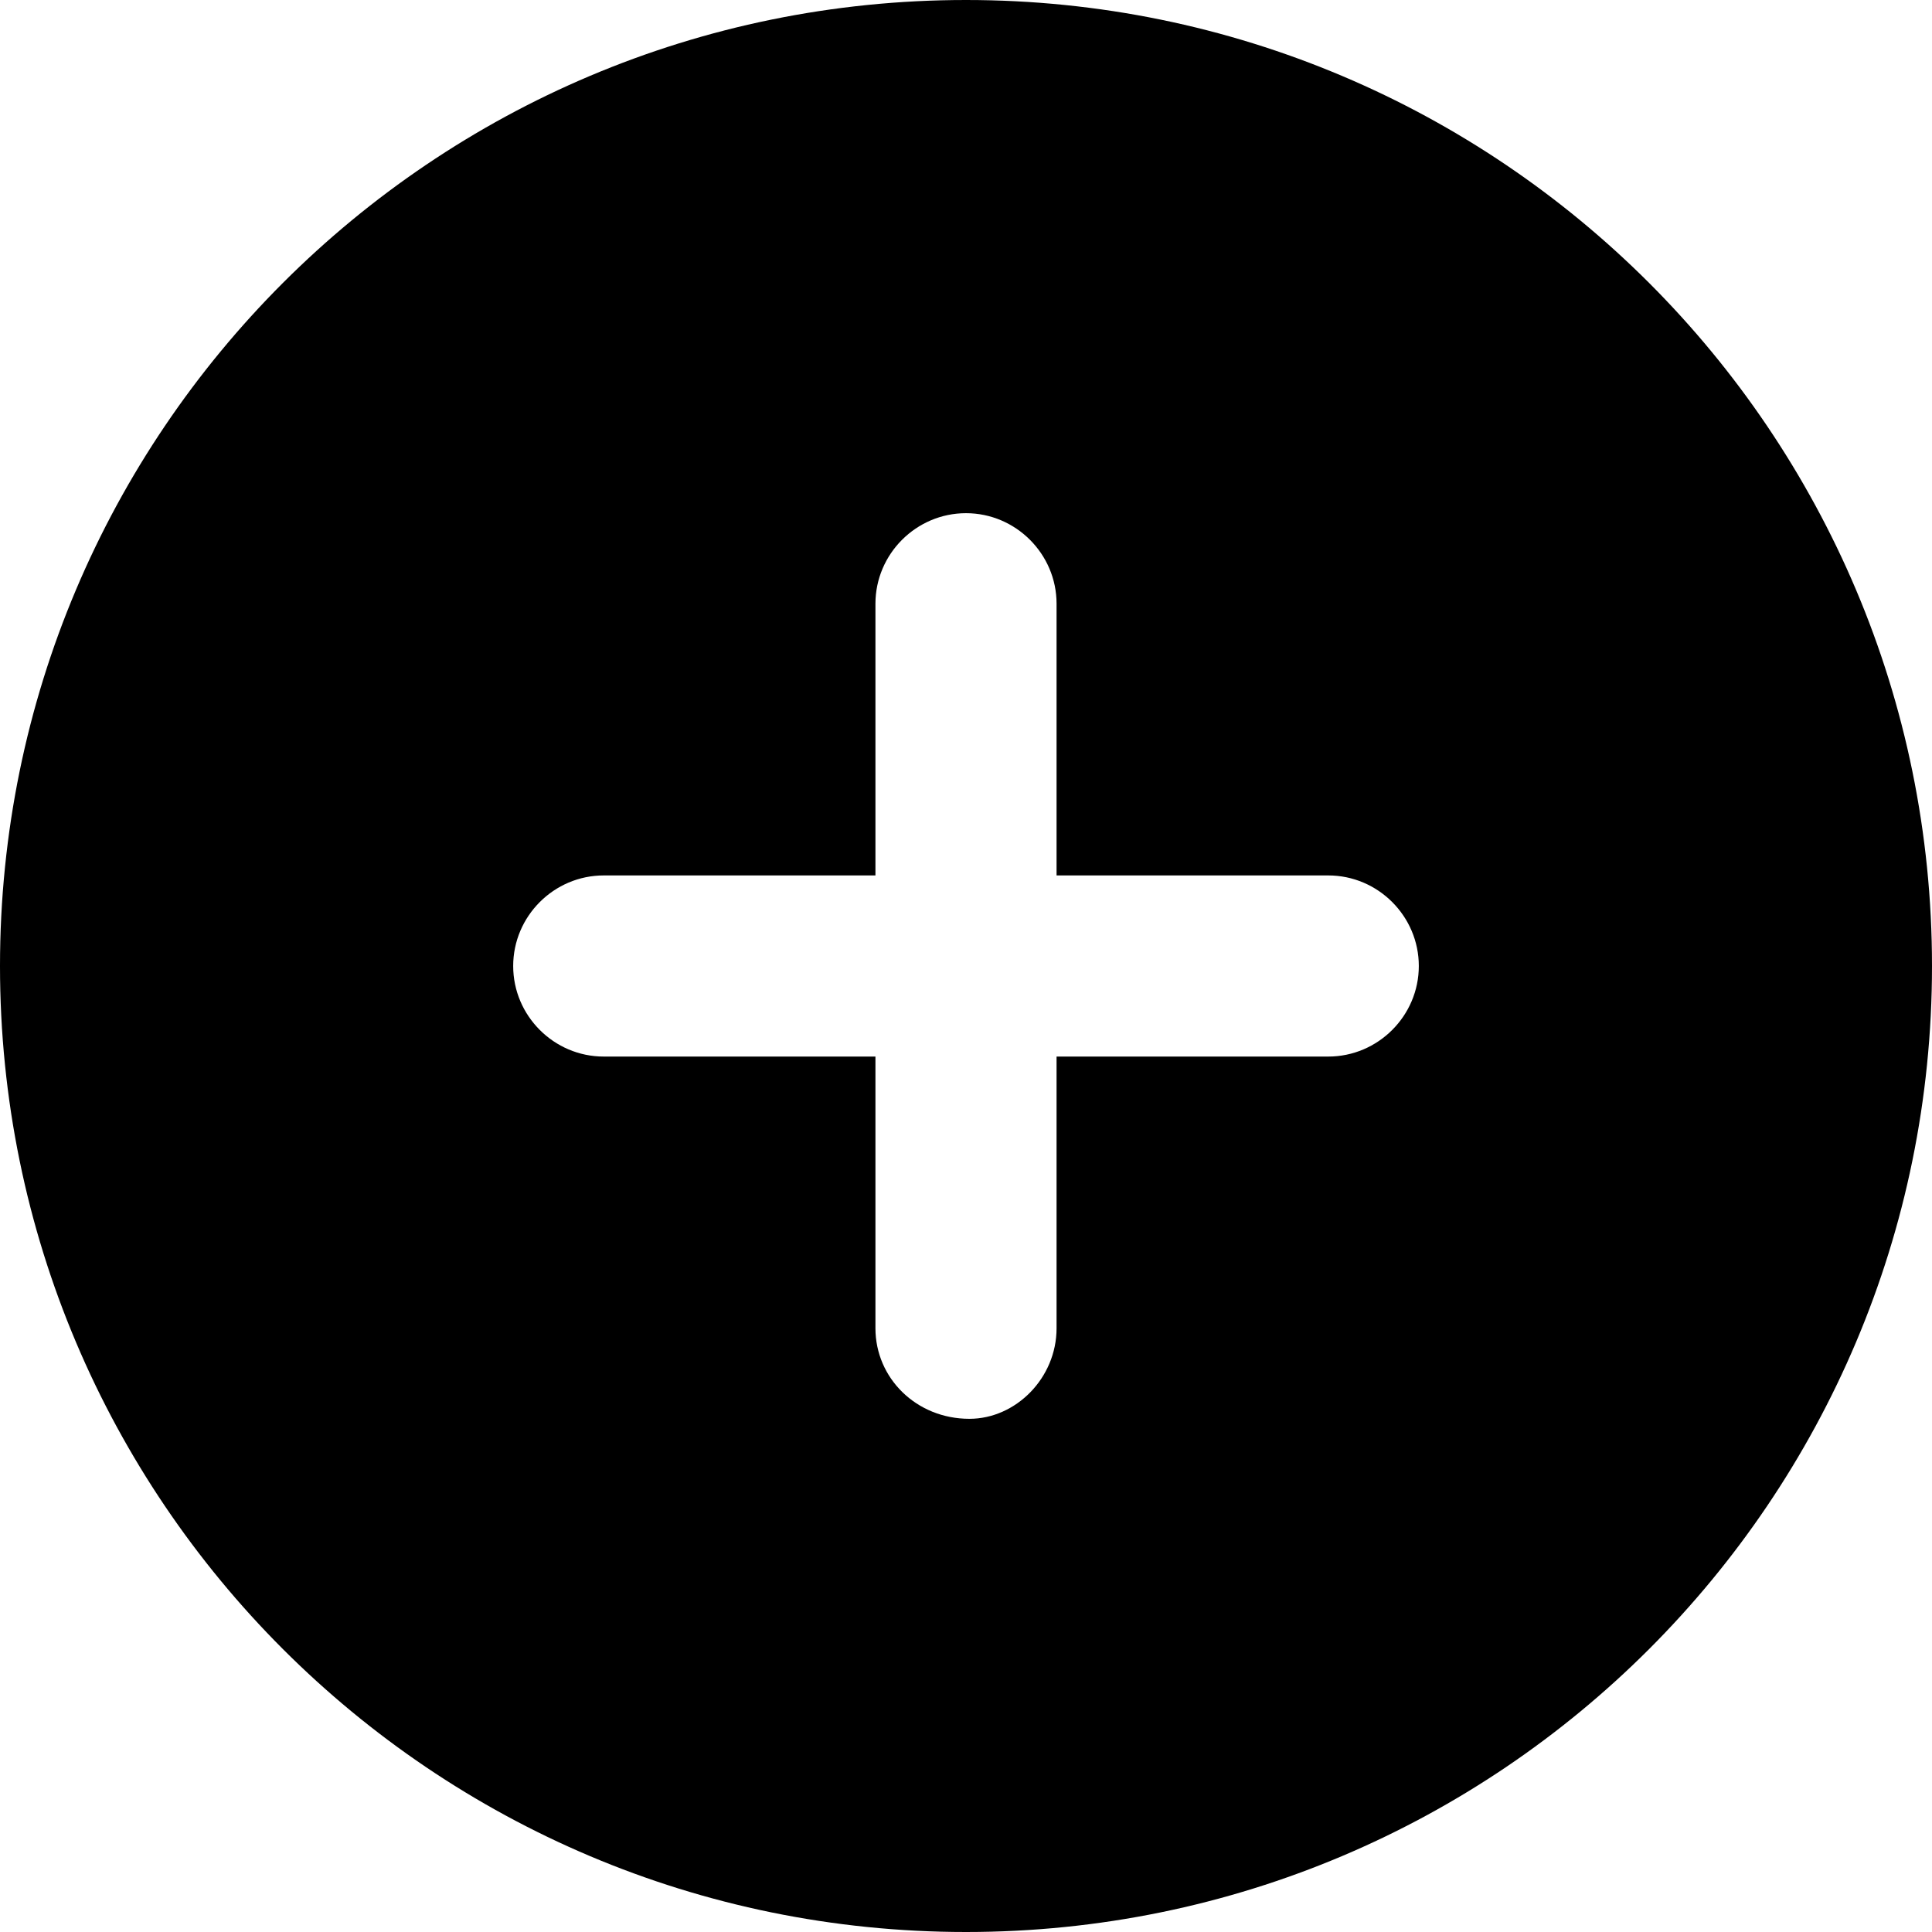 <svg width="80" height="80" viewBox="0 0 80 80" fill="none" xmlns="http://www.w3.org/2000/svg">
<path d="M40 0C17.906 0 0 17.906 0 40C0 62.094 17.906 80 40 80C62.094 80 80 62.094 80 40C80 17.906 62.094 0 40 0ZM55 43.75H43.75V55C43.75 57.062 42.062 58.75 40.141 58.75C37.938 58.75 36.25 57.062 36.25 55V43.75H25C22.938 43.75 21.25 42.062 21.25 40C21.25 37.938 22.938 36.25 25 36.25H36.25V25C36.25 22.938 37.938 21.25 40 21.25C42.062 21.25 43.75 22.938 43.75 25V36.25H55C57.062 36.25 58.75 37.938 58.75 40C58.75 42.062 57.062 43.75 55 43.75Z" fill="black"/>
</svg>

